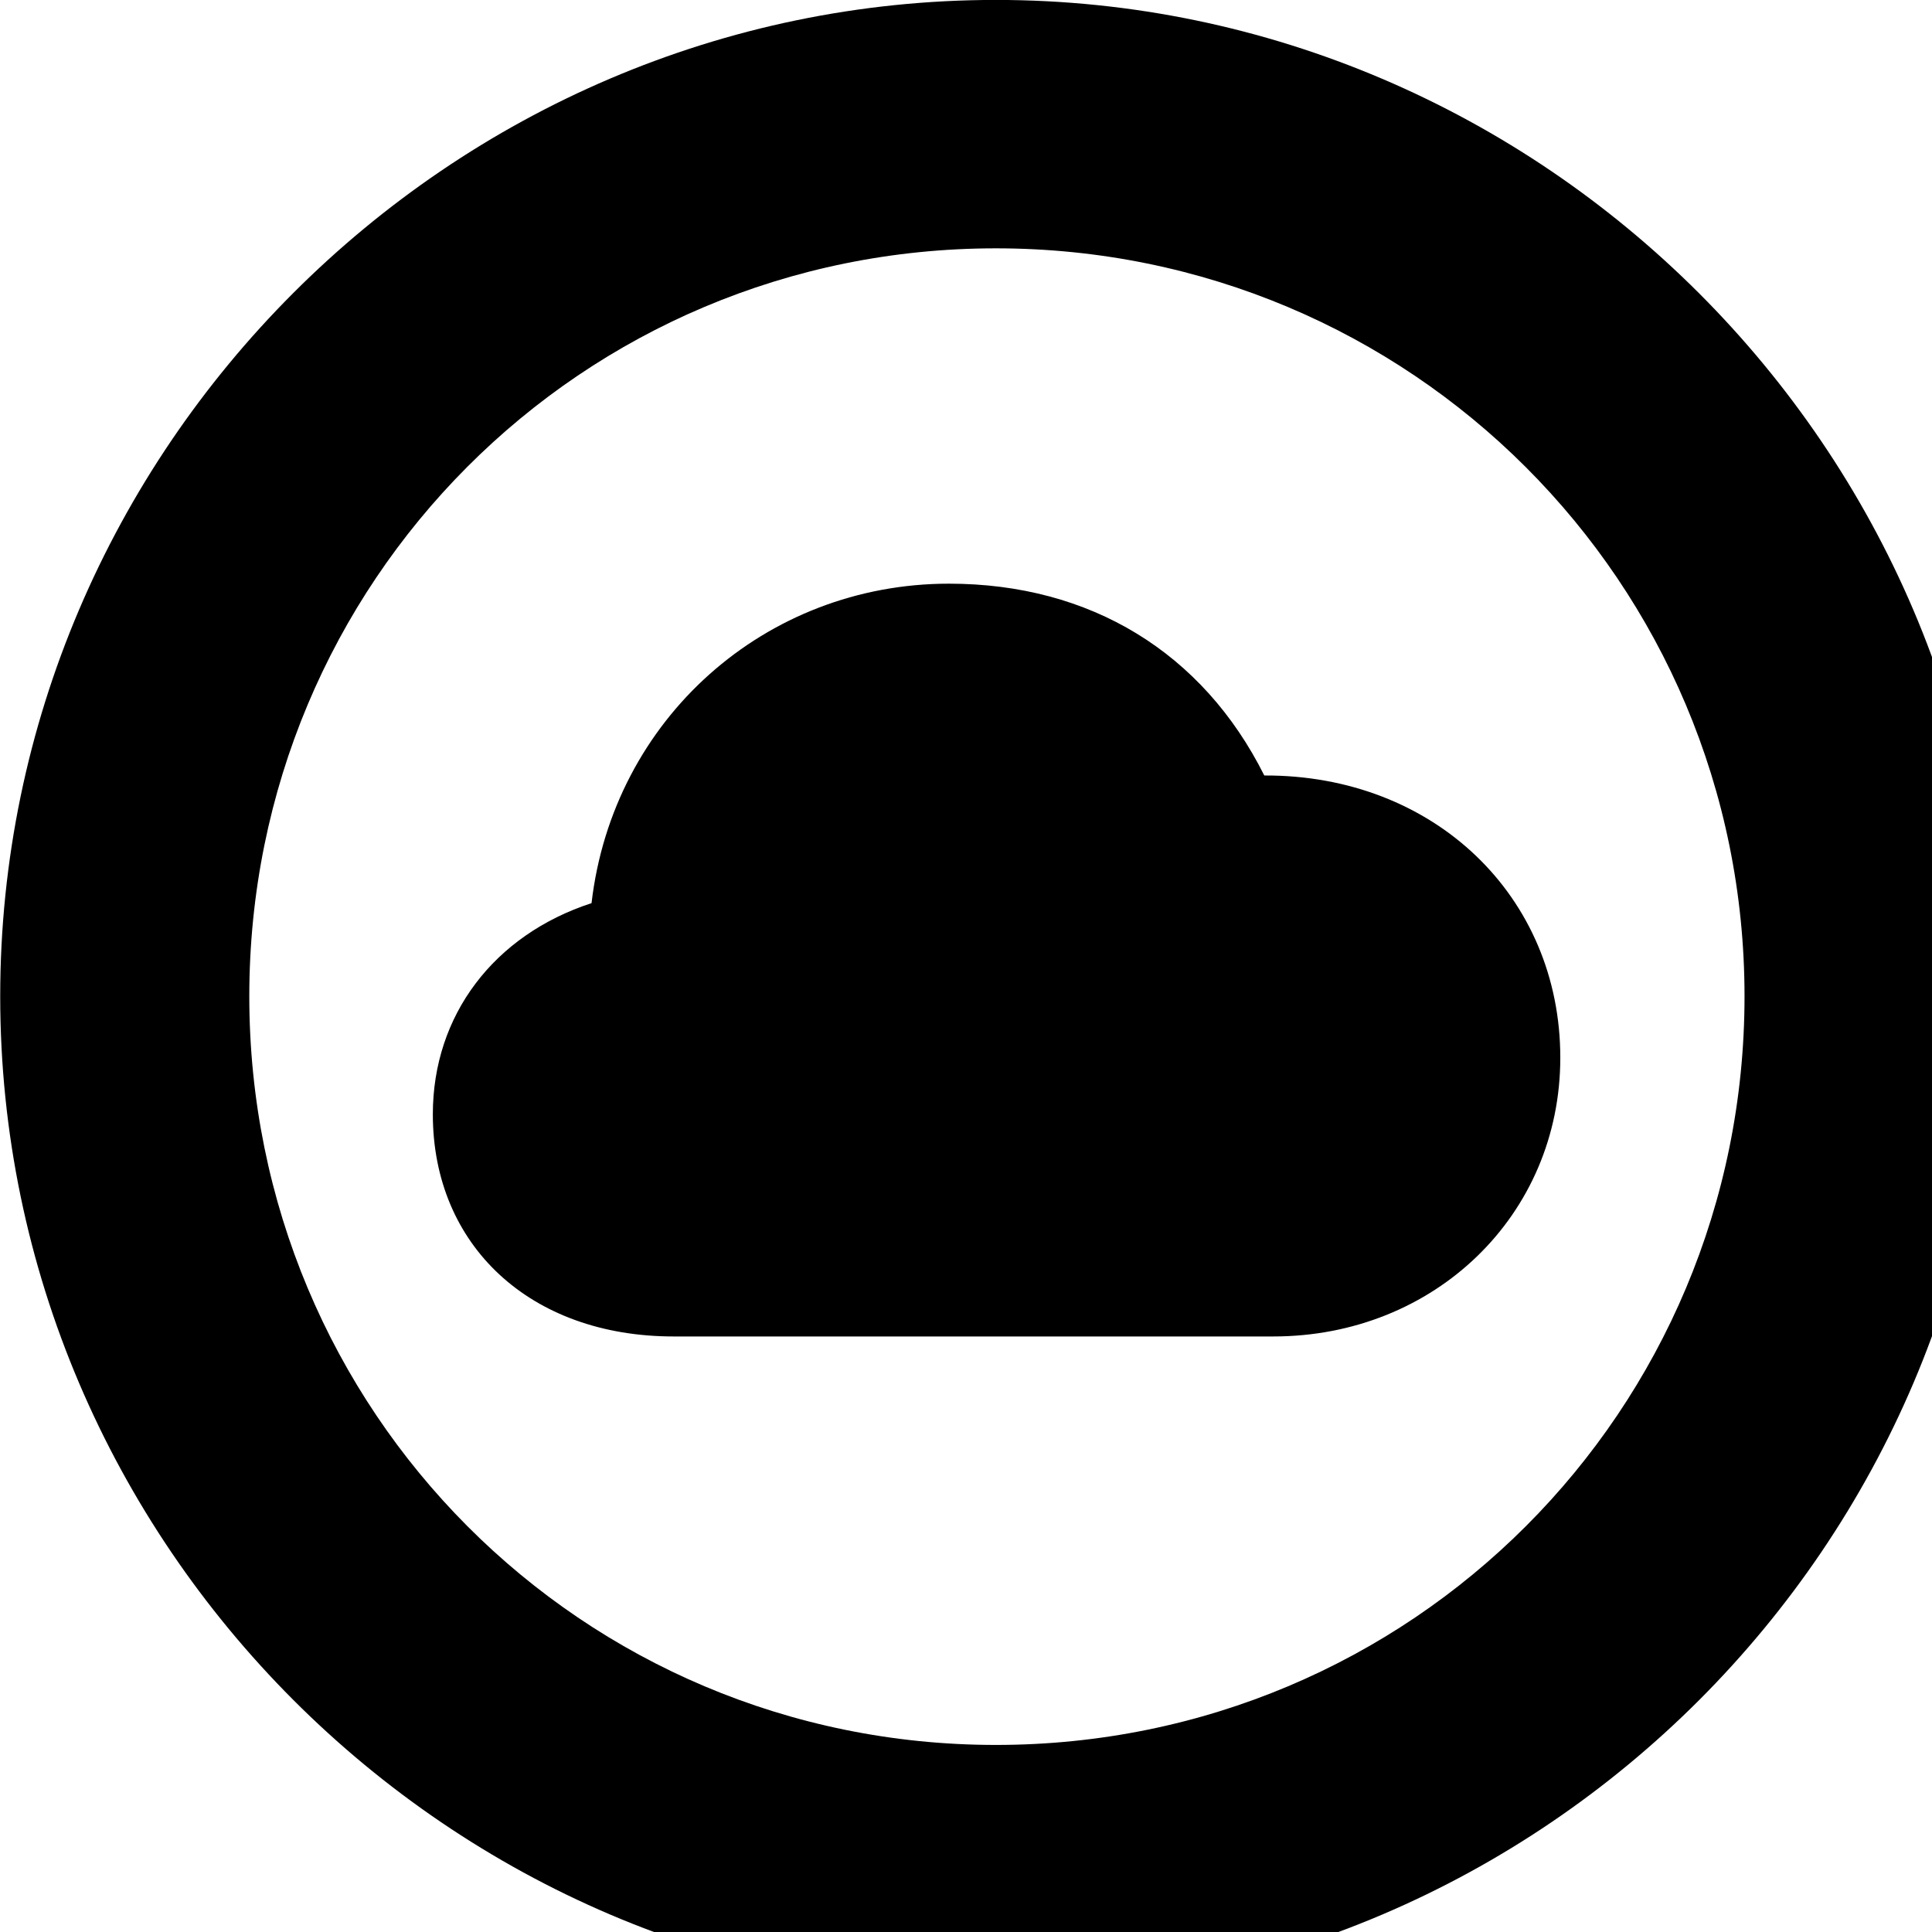 <svg xmlns="http://www.w3.org/2000/svg" viewBox="0 0 28 28" width="28" height="28">
  <path d="M14.433 28.889C22.363 28.889 28.873 22.369 28.873 14.439C28.873 6.519 22.353 -0.001 14.433 -0.001C6.513 -0.001 0.003 6.519 0.003 14.439C0.003 22.369 6.523 28.889 14.433 28.889ZM14.433 25.289C8.433 25.289 3.613 20.449 3.613 14.439C3.613 8.439 8.423 3.599 14.433 3.599C20.443 3.599 25.283 8.439 25.283 14.439C25.283 20.449 20.453 25.289 14.433 25.289ZM9.763 19.369H18.453C20.793 19.369 22.613 17.609 22.613 15.329C22.613 12.989 20.783 11.229 18.323 11.239C17.433 9.459 15.803 8.459 13.753 8.459C11.093 8.459 8.883 10.419 8.573 13.089C7.163 13.549 6.273 14.709 6.273 16.149C6.273 18.049 7.683 19.369 9.763 19.369Z" />
</svg>